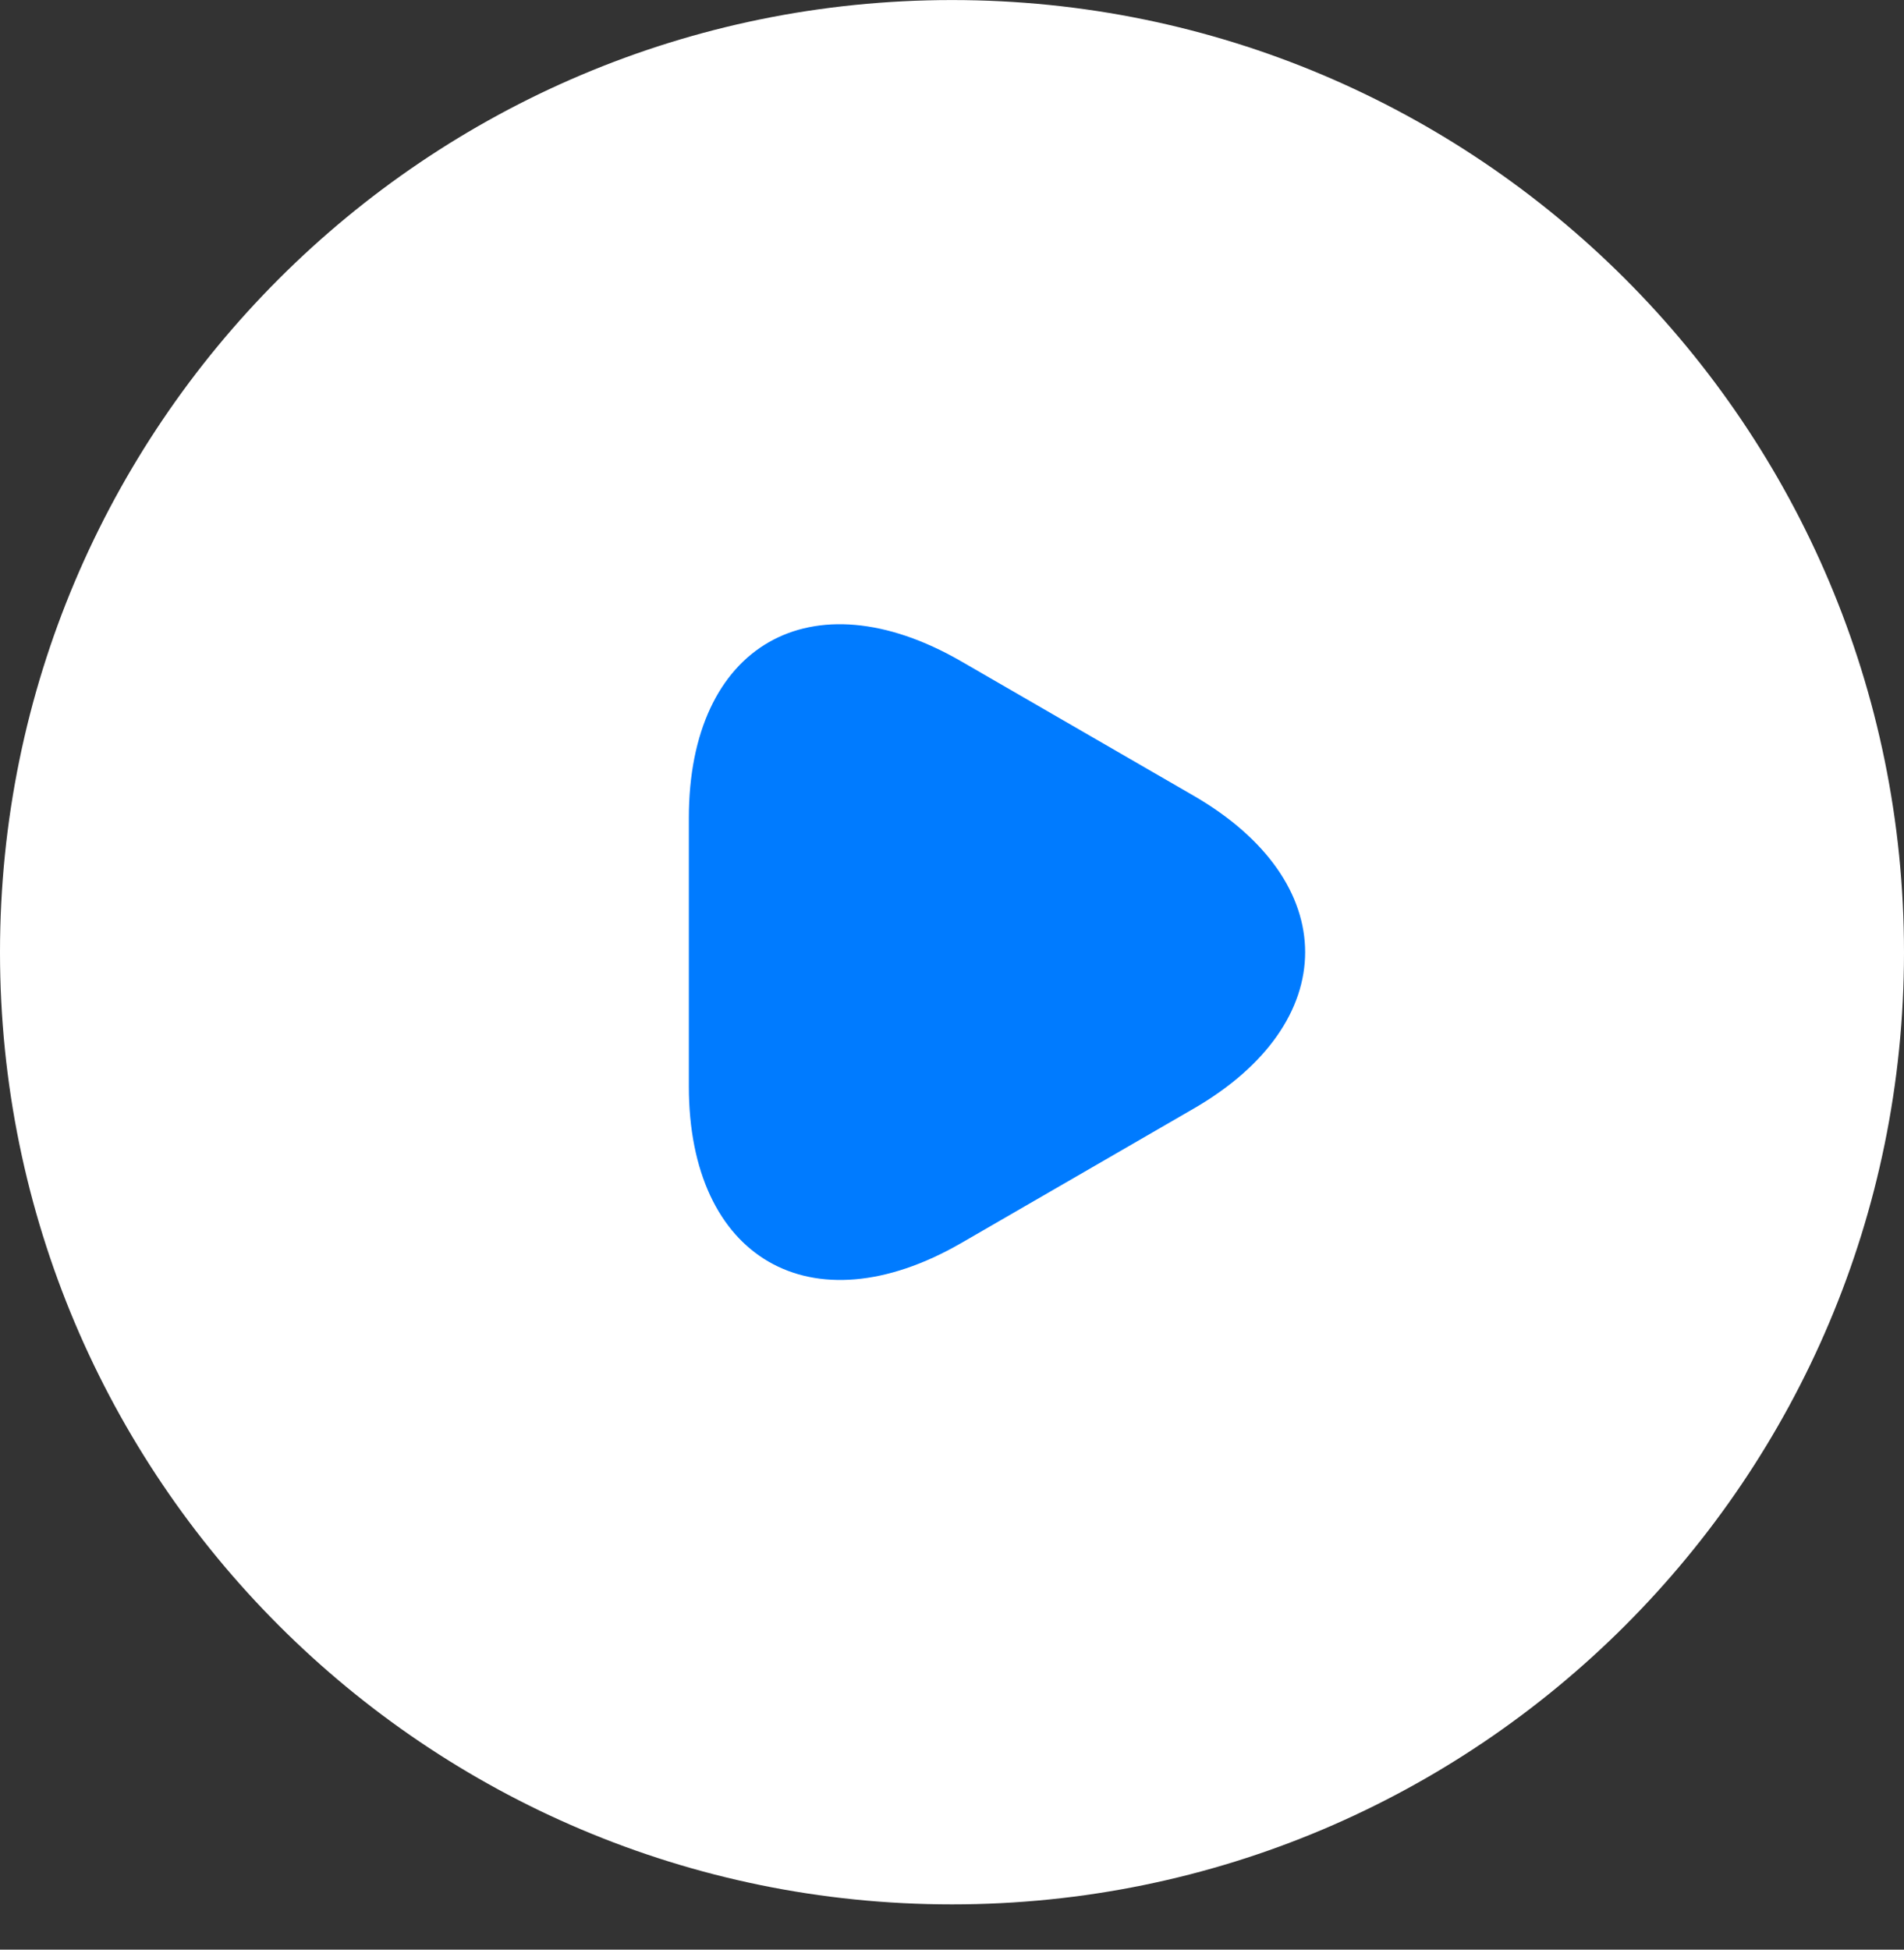 <svg width="42" height="43" viewBox="0 0 42 43" fill="none" xmlns="http://www.w3.org/2000/svg">
<rect x="0" y="0" width="42" height="43" fill="#333333" stroke="none"/>
<path d="M21 41.002C32.046 41.002 41 32.047 41 21.002C41 9.955 32.046 1.001 21 1.001C9.954 1.001 1 9.955 1 21.002C1 32.047 9.954 41.002 21 41.002Z" fill="white" stroke="white" stroke-width="2" stroke-linecap="round" stroke-linejoin="round"/>
<path d="M15.195 21V18.041C15.195 14.22 17.895 12.681 21.195 14.581L23.755 16.061L26.315 17.541C29.615 19.441 29.615 22.561 26.315 24.46L23.755 25.941L21.195 27.421C17.895 29.32 15.195 27.761 15.195 23.96V21Z" fill="#007BFF"/>
</svg>
